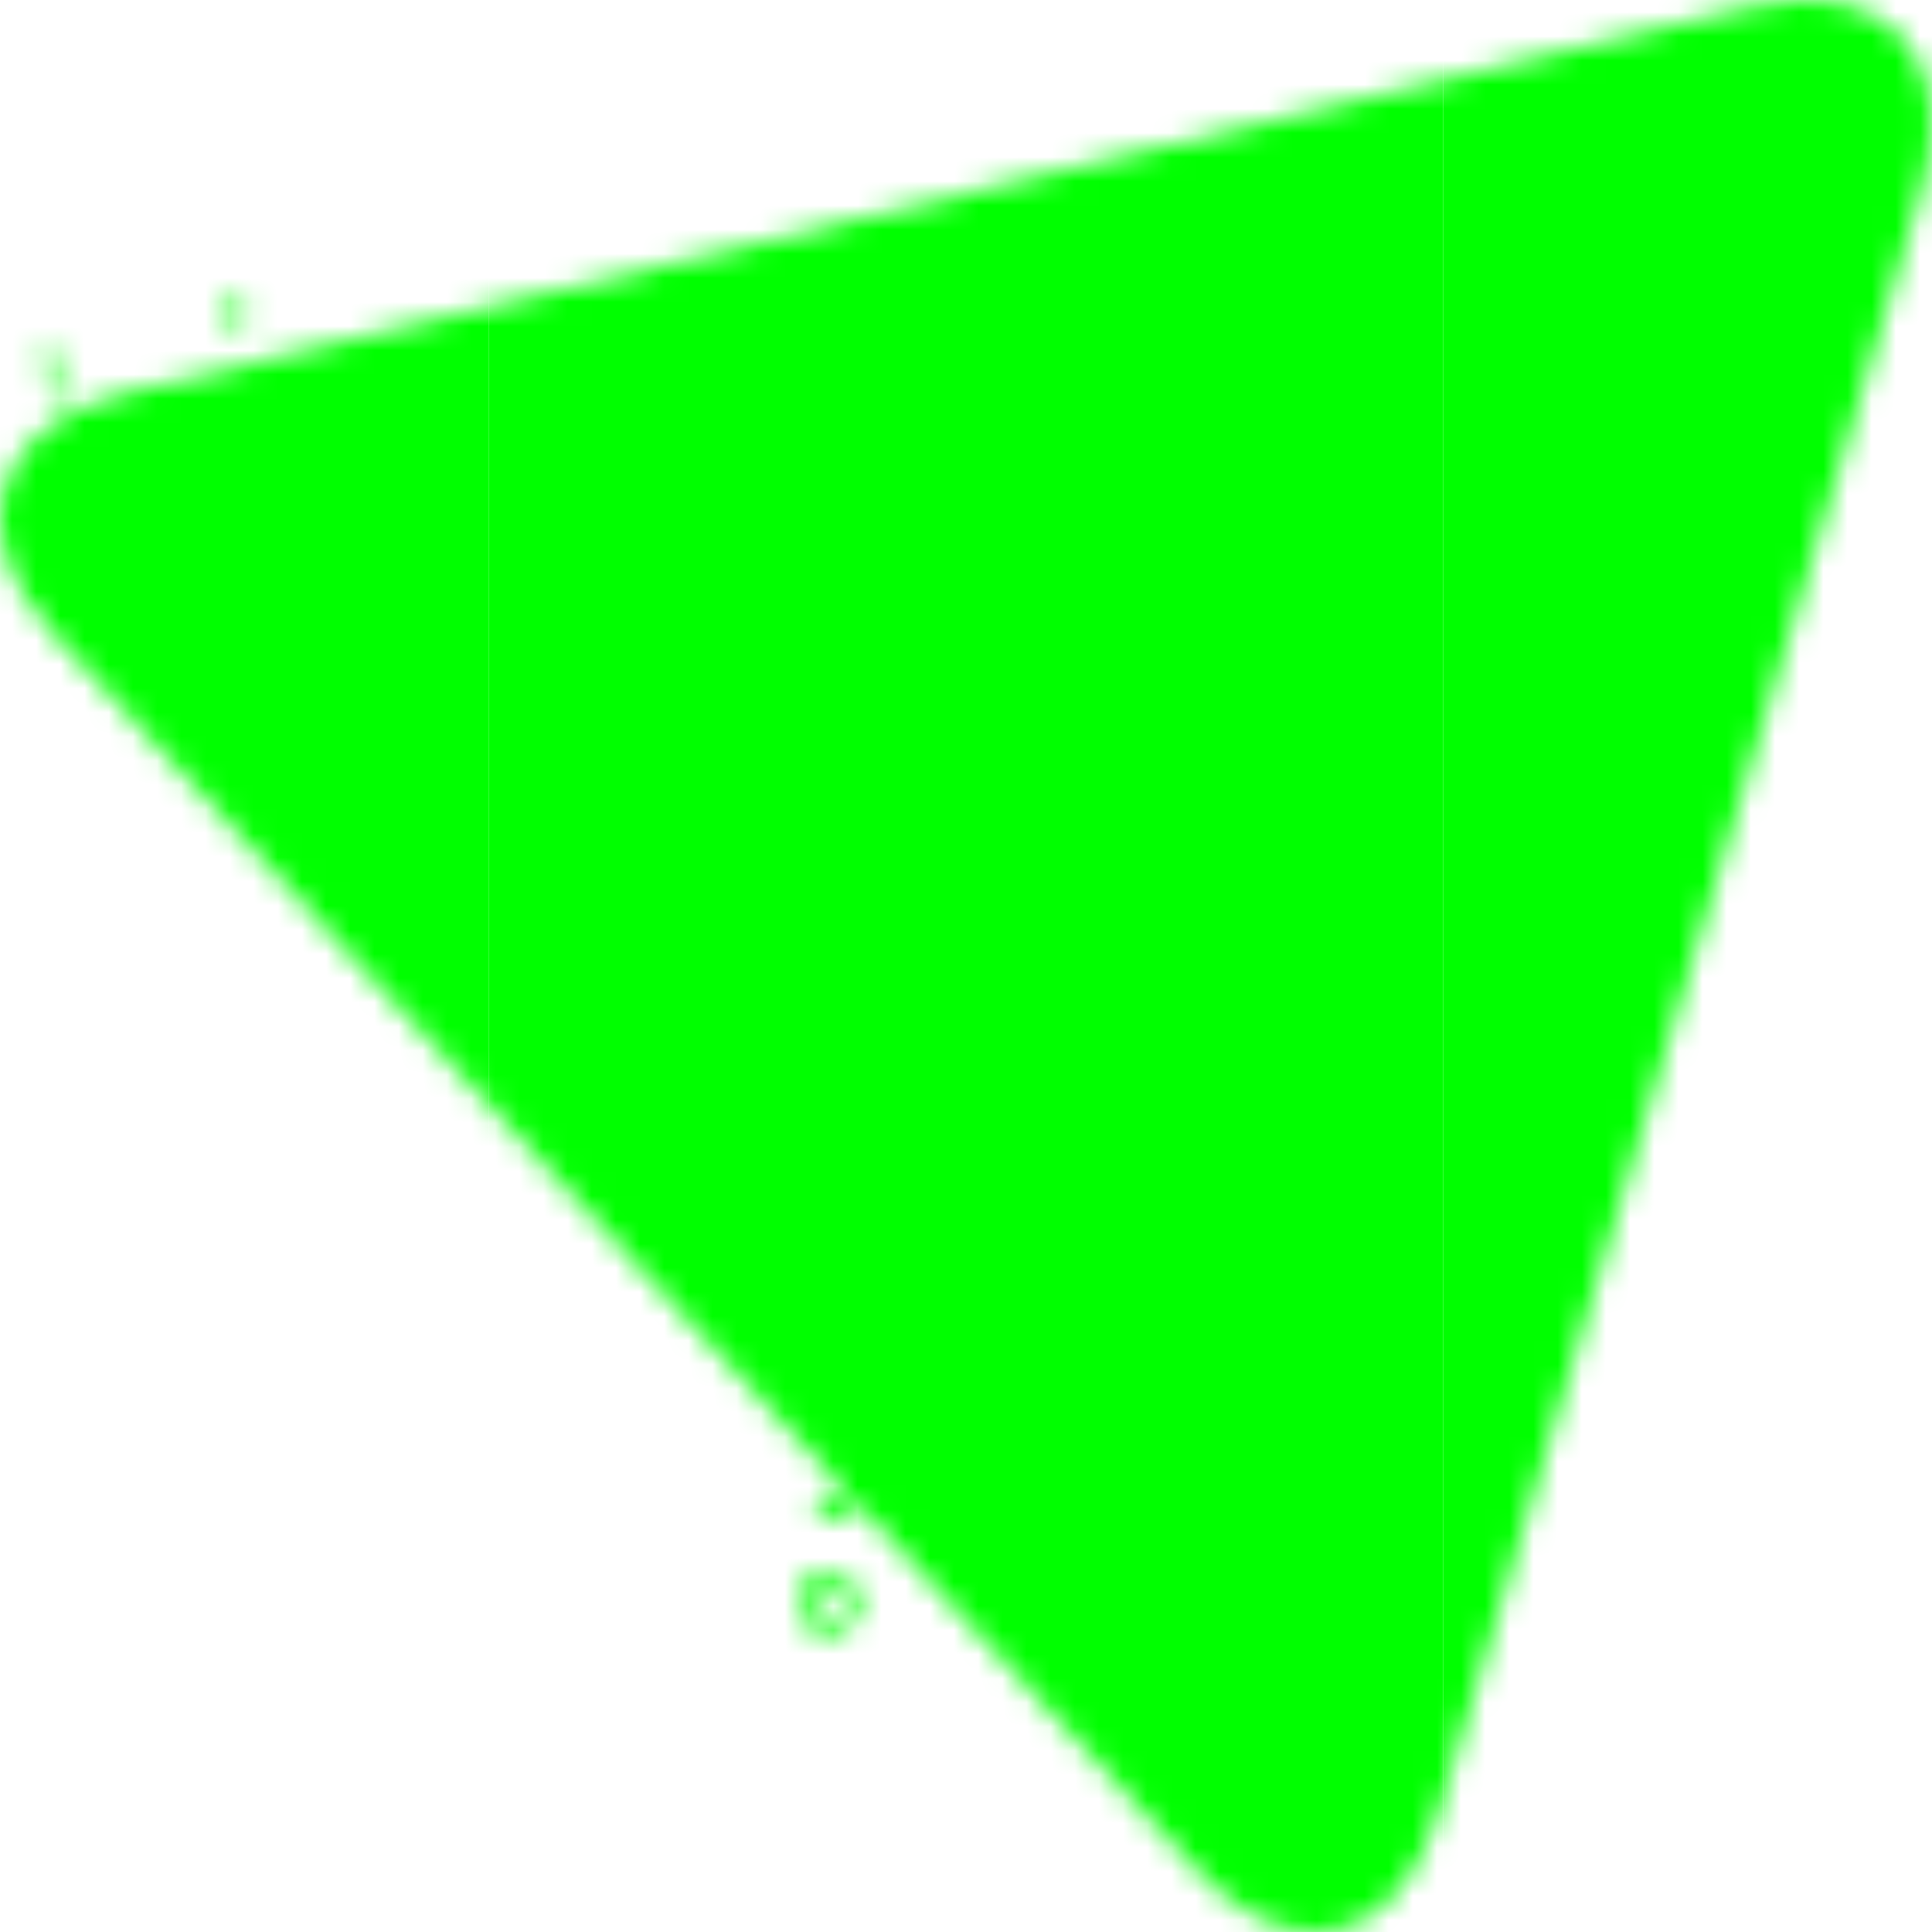 <?xml version="1.0" encoding="UTF-8" standalone="no"?>
<svg
   width="80"
   height="80"
   viewBox="0 0 80 80"
   fill="none"
   version="1.1"
   id="svg13"
   sodipodi:docname="flag_triangle.svg"
   inkscape:version="1.1.2 (0a00cf5339, 2022-02-04)"
   inkscape:export-filename="/home/neochapay/work/ubuntu/hideme_ubports/app/graphics/flag_triangle.png"
   inkscape:export-xdpi="96"
   inkscape:export-ydpi="96"
   xmlns:inkscape="http://www.inkscape.org/namespaces/inkscape"
   xmlns:sodipodi="http://sodipodi.sourceforge.net/DTD/sodipodi-0.dtd"
   xmlns="http://www.w3.org/2000/svg"
   xmlns:svg="http://www.w3.org/2000/svg">
  <defs
     id="defs17" />
  <sodipodi:namedview
     id="namedview15"
     pagecolor="#ffffff"
     bordercolor="#999999"
     borderopacity="1"
     inkscape:pageshadow="0"
     inkscape:pageopacity="0"
     inkscape:pagecheckerboard="0"
     showgrid="false"
     inkscape:zoom="8.05"
     inkscape:cx="39.937888"
     inkscape:cy="40"
     inkscape:window-width="1920"
     inkscape:window-height="1007"
     inkscape:window-x="0"
     inkscape:window-y="412"
     inkscape:window-maximized="1"
     inkscape:current-layer="svg13" />
  <mask
     id="mask0_25_3729"
     style="mask-type:alpha"
     maskUnits="userSpaceOnUse"
     x="0"
     y="0"
     width="80"
     height="80">
    <path
       d="M54.359 80C52.817 79.974 51.143 79.136 49.566 77.433V77.445L35.565 62.31L34.035 63.044L33.694 62.31L34.994 61.713L2.231 26.268C-1.658 22.09 -0.329 17.6 5.172 16.286L72.517 0.281C73.229 0.11 73.903 0.019 74.531 0H75.007C78.939 0.12 80.931 3.257 79.576 7.874L59.574 75.05C58.623 78.258 56.709 79.962 54.509 80H54.359ZM9.167 12.519C9.293 12.39 9.46 12.325 9.626 12.325C9.791 12.325 9.956 12.389 10.082 12.516C10.336 12.771 10.337 13.188 10.085 13.445C9.833 13.702 9.424 13.704 9.17 13.448L9.167 13.445C8.915 13.192 8.913 12.78 9.162 12.524C9.163 12.522 9.165 12.521 9.167 12.519ZM9.372 13.235L9.373 13.236H9.879C10.014 13.094 10.014 12.869 9.879 12.728H9.373C9.235 12.867 9.234 13.094 9.372 13.235ZM1.766 14.424L2.242 14.364L2.513 16.477L2.019 16.543L1.766 14.424ZM33.361 65.418C33.617 65.159 33.951 65.03 34.285 65.03C34.621 65.03 34.956 65.161 35.212 65.421C35.722 65.94 35.721 66.781 35.209 67.298C34.697 67.816 33.868 67.814 33.358 67.296C32.848 66.776 32.849 65.936 33.361 65.418ZM33.782 66.866C33.921 67.008 34.104 67.079 34.288 67.079C34.469 67.079 34.65 67.01 34.789 66.871L34.794 66.866C35.073 66.59 35.079 66.136 34.808 65.852C34.803 65.847 34.799 65.843 34.794 65.839C34.514 65.556 34.062 65.556 33.782 65.839C33.503 66.11 33.493 66.559 33.76 66.844C33.767 66.851 33.775 66.858 33.782 66.866Z"
       fill="white"
       id="path2" />
  </mask>
  <g
     mask="url(#mask0_25_3729)"
     id="g11"
     style="stroke:none;stroke-opacity:1;fill:#00ff00;fill-opacity:1">
    <path
       fill-rule="evenodd"
       clip-rule="evenodd"
       d="M-18.837 80H20.233V0H-18.837V80Z"
       fill="#121212"
       id="path1642"
       style="stroke:none;stroke-opacity:1;fill:#00ff00;fill-opacity:1" />
    <path
       fill-rule="evenodd"
       clip-rule="evenodd"
       d="M20.233 80H59.756V0H20.233V80Z"
       fill="#FFE533"
       id="path1639"
       style="stroke:none;stroke-opacity:1;fill:#00ff00;fill-opacity:1" />
    <path
       fill-rule="evenodd"
       clip-rule="evenodd"
       d="M59.756 80H98.826V0H59.756V80Z"
       fill="#ED2F37"
       id="path1636"
       style="stroke:none;stroke-opacity:1;fill:#00ff00;fill-opacity:1" />
  </g>
</svg>
